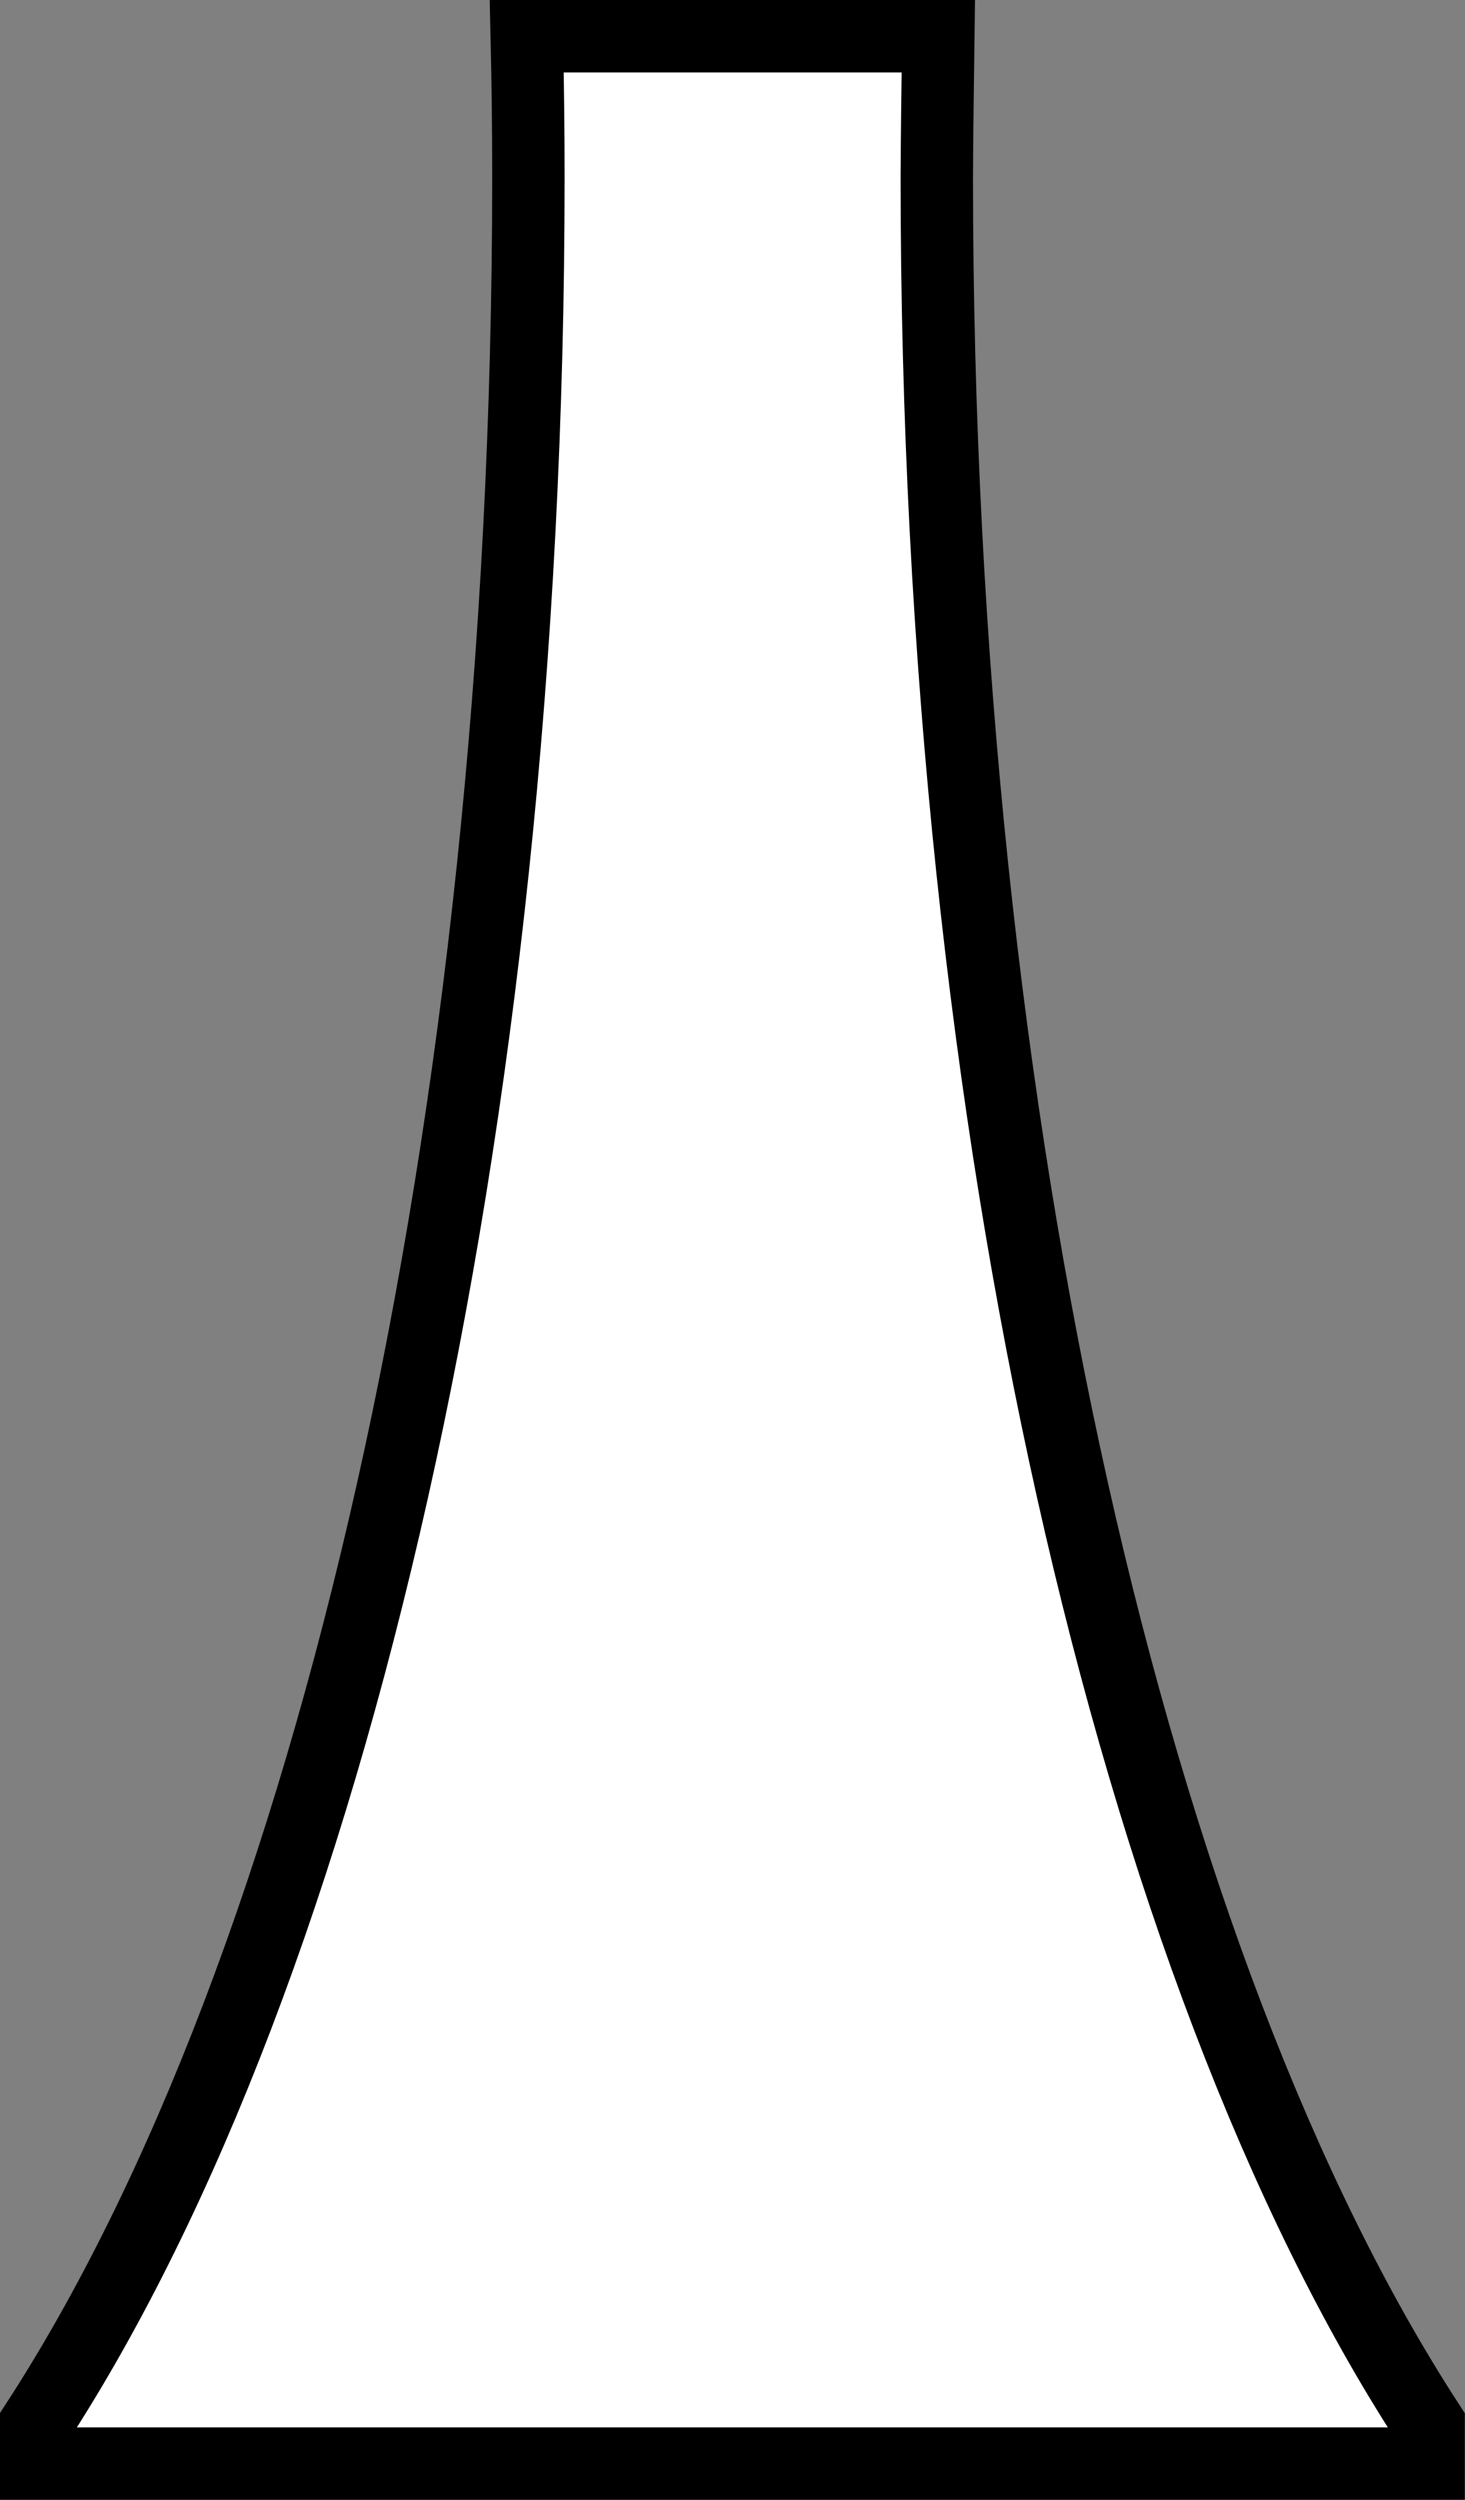 <svg xmlns="http://www.w3.org/2000/svg" width="15.174" height="25.891" viewBox="0 0 15.174 25.891"><rect x="0" y="0" width="15.174" height="25.891" fill="#808080" stroke="none"/><defs><style>.a{fill:#fff;stroke:#000;stroke-miterlimit:10;stroke-width:0.75px;}</style></defs><path class="a" d="M390.606,164.292h-4.263c.011.481.017.967.017,1.456,0,9.92-2.049,18.585-5.1,23.275v.41h14.424v-.411c-3.048-4.692-5.094-13.356-5.094-23.274C390.592,165.259,390.6,164.773,390.606,164.292Z" transform="translate(-380.887 -163.917)"/></svg>